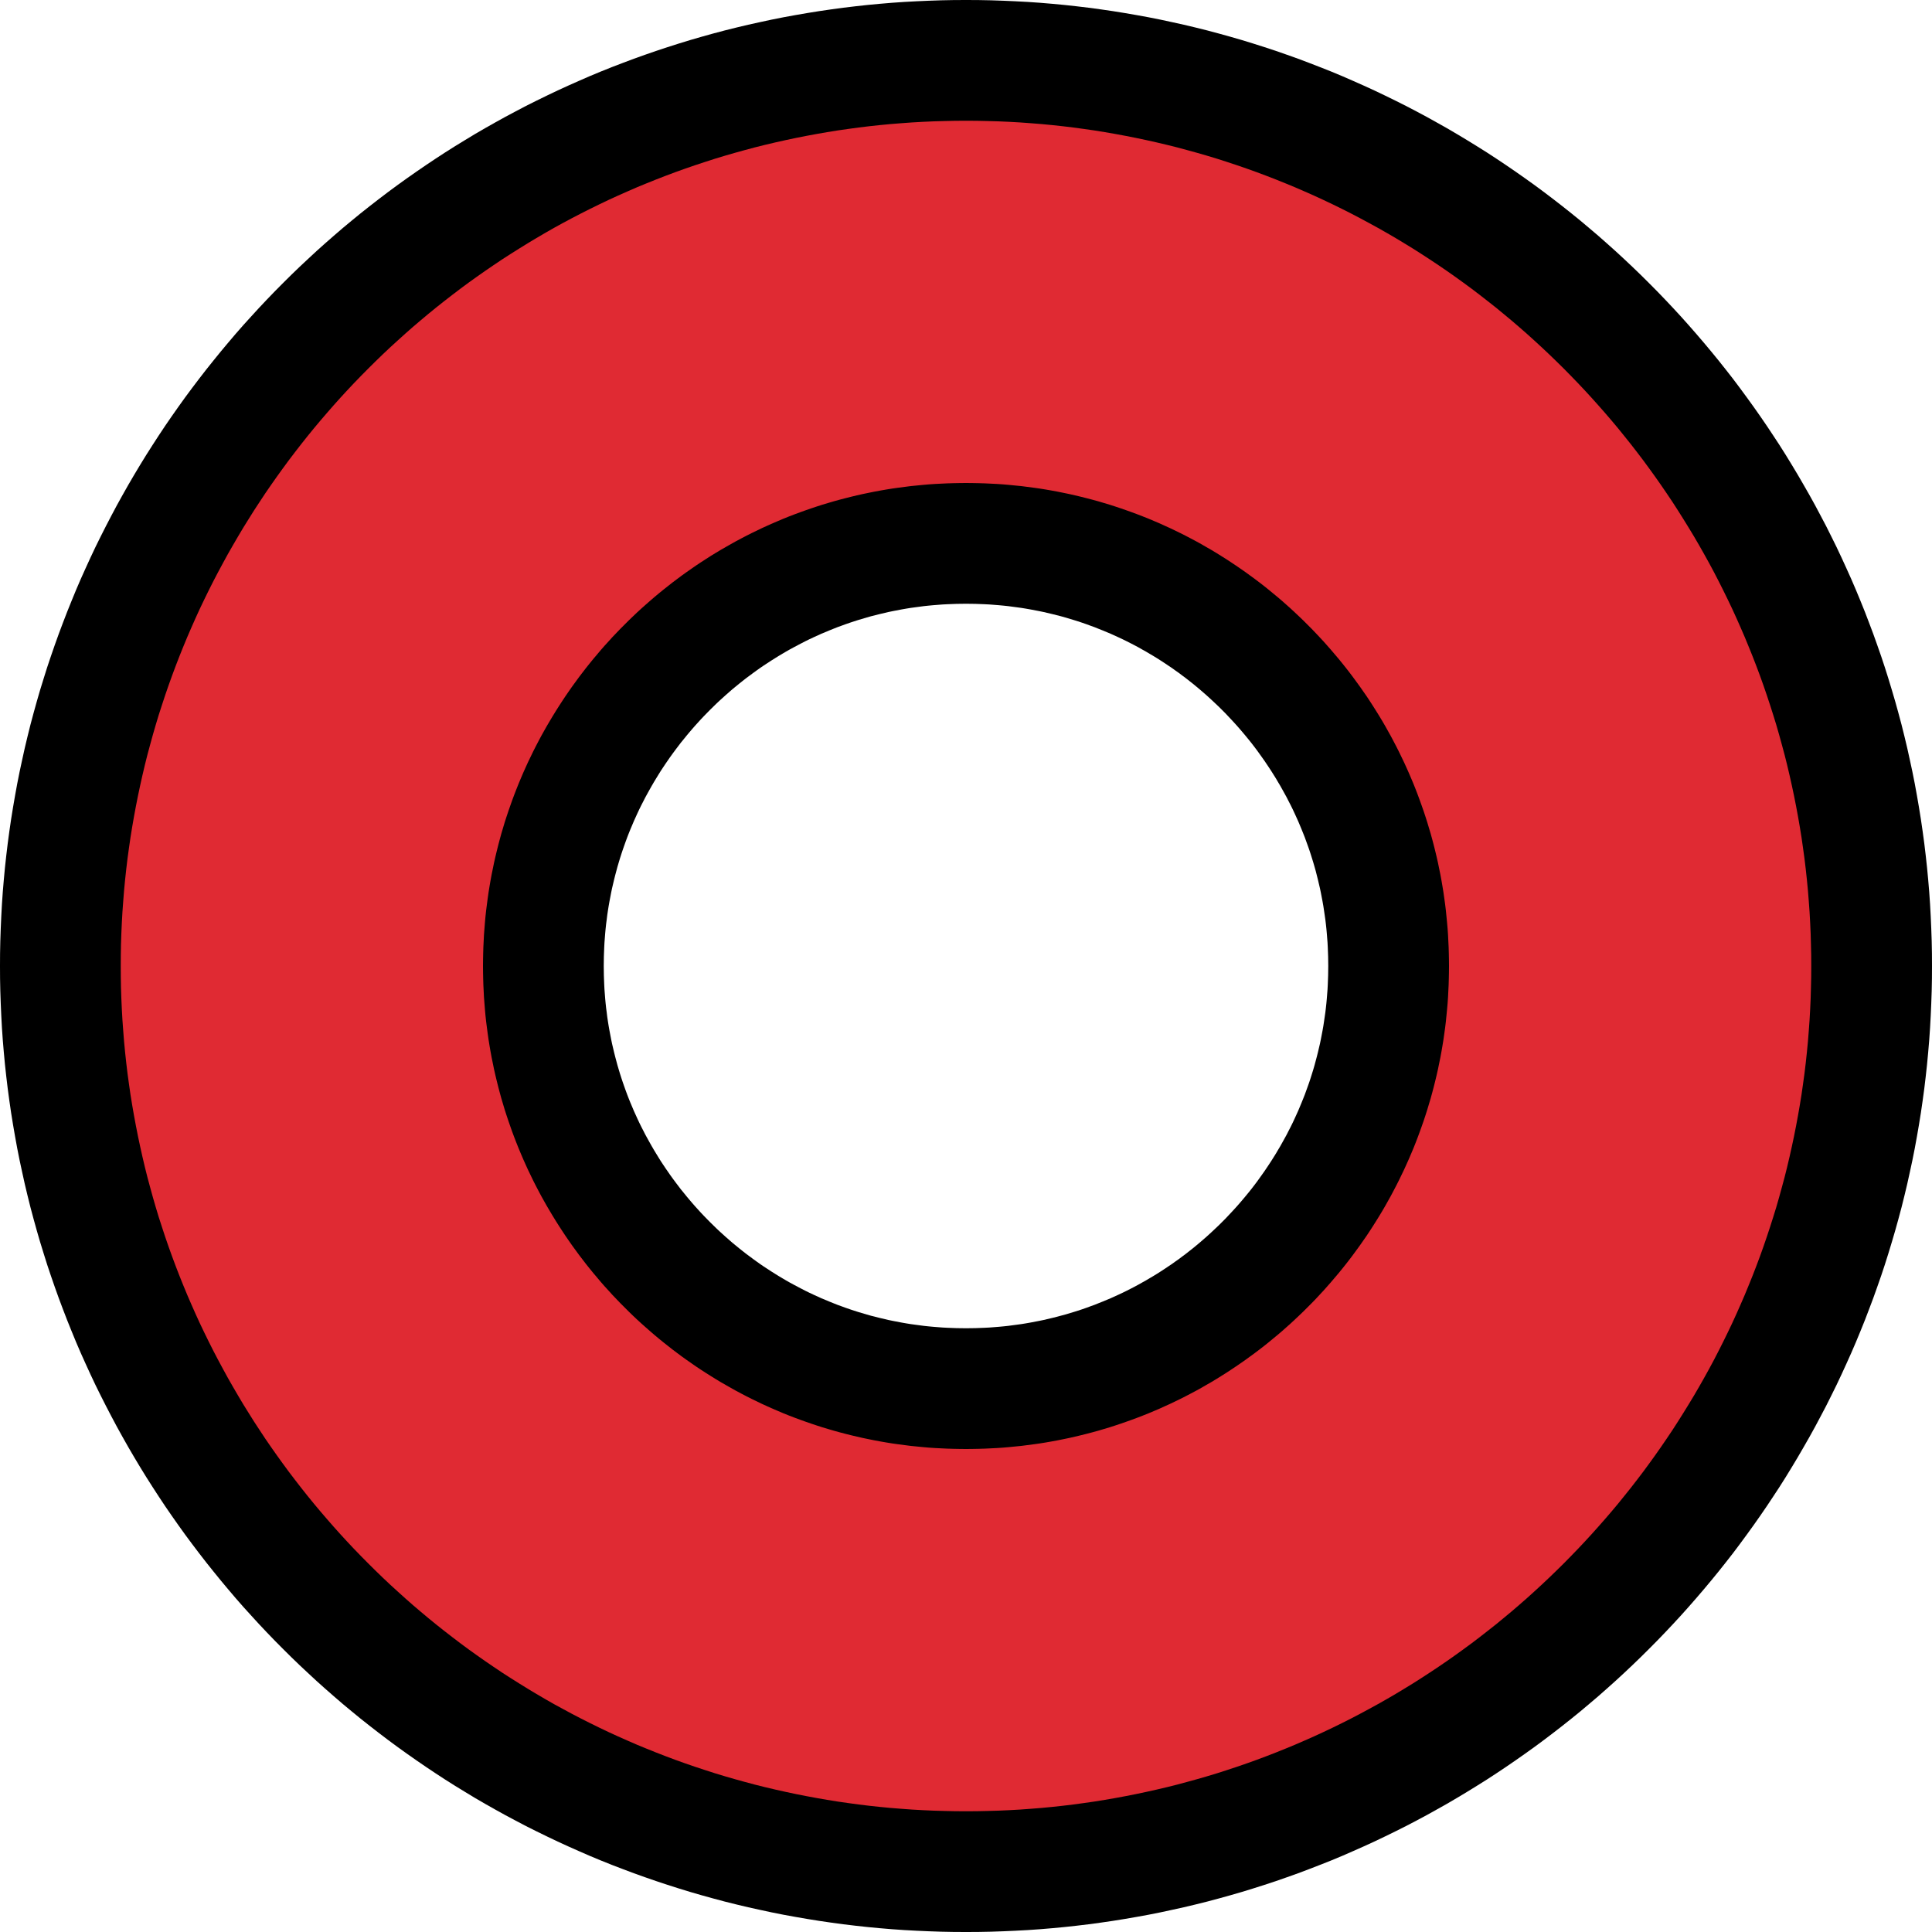 <?xml version="1.0" encoding="UTF-8" standalone="no"?>
<!DOCTYPE svg PUBLIC "-//W3C//DTD SVG 1.1//EN" "http://www.w3.org/Graphics/SVG/1.1/DTD/svg11.dtd">
<svg width="100%" height="100%" viewBox="0 0 32 32" version="1.1" xmlns="http://www.w3.org/2000/svg" xmlns:xlink="http://www.w3.org/1999/xlink" xml:space="preserve" xmlns:serif="http://www.serif.com/" style="fill-rule:evenodd;clip-rule:evenodd;stroke-linejoin:round;stroke-miterlimit:1.414;">
    <rect id="circle" x="0" y="0" width="32" height="32" style="fill:none;"/>
    <clipPath id="_clip1">
        <rect x="0" y="0" width="32" height="32"/>
    </clipPath>
    <g clip-path="url(#_clip1)">
        <g id="outline">
            <path d="M16.206,0.001l0.205,0.004l0.204,0.007l0.204,0.009l0.204,0.011l0.203,0.014l0.202,0.017l0.202,0.019l0.201,0.022l0.2,0.024l0.2,0.027l0.199,0.029l0.199,0.032l0.197,0.034l0.197,0.036l0.196,0.039l0.195,0.042l0.195,0.043l0.193,0.046l0.193,0.048l0.191,0.051l0.191,0.053l0.19,0.055l0.189,0.058l0.188,0.06l0.186,0.061l0.186,0.065l0.185,0.066l0.183,0.069l0.183,0.071l0.182,0.072l0.18,0.075l0.179,0.078l0.178,0.079l0.177,0.081l0.176,0.084l0.174,0.085l0.173,0.087l0.173,0.09l0.17,0.091l0.169,0.094l0.169,0.095l0.167,0.098l0.165,0.099l0.164,0.101l0.164,0.103l0.161,0.105l0.16,0.107l0.159,0.109l0.158,0.111l0.155,0.111l0.154,0.114l0.154,0.117l0.151,0.117l0.151,0.12l0.149,0.121l0.146,0.123l0.146,0.124l0.144,0.127l0.143,0.128l0.141,0.13l0.139,0.131l0.138,0.133l0.136,0.135l0.135,0.136l0.133,0.138l0.131,0.139l0.13,0.141l0.128,0.143l0.126,0.144l0.125,0.146l0.123,0.147l0.121,0.148l0.12,0.151l0.118,0.151l0.115,0.153l0.114,0.155l0.112,0.155l0.111,0.158l0.109,0.159l0.107,0.161l0.105,0.16l0.103,0.163l0.101,0.165l0.099,0.165l0.097,0.167l0.096,0.168l0.094,0.17l0.091,0.171l0.09,0.171l0.087,0.174l0.086,0.174l0.083,0.176l0.081,0.177l0.08,0.178l0.077,0.179l0.075,0.181l0.073,0.181l0.07,0.183l0.069,0.183l0.066,0.185l0.065,0.186l0.062,0.187l0.059,0.187l0.057,0.188l0.056,0.191l0.053,0.191l0.051,0.191l0.048,0.193l0.046,0.193l0.043,0.195l0.042,0.195l0.039,0.196l0.036,0.197l0.034,0.197l0.032,0.199l0.029,0.199l0.027,0.199l0.024,0.201l0.022,0.202l0.019,0.201l0.017,0.202l0.014,0.204l0.011,0.203l0.009,0.204l0.007,0.204l0.004,0.205l0.001,0.206l-0.001,0.206l-0.004,0.205l-0.007,0.204l-0.009,0.204l-0.011,0.203l-0.014,0.204l-0.017,0.202l-0.019,0.201l-0.022,0.202l-0.024,0.201l-0.027,0.199l-0.029,0.199l-0.032,0.199l-0.034,0.197l-0.036,0.197l-0.039,0.196l-0.042,0.195l-0.043,0.195l-0.046,0.193l-0.048,0.193l-0.051,0.191l-0.053,0.191l-0.056,0.191l-0.057,0.188l-0.059,0.187l-0.062,0.187l-0.065,0.186l-0.066,0.185l-0.069,0.183l-0.07,0.183l-0.073,0.181l-0.075,0.181l-0.077,0.179l-0.08,0.178l-0.081,0.177l-0.083,0.176l-0.086,0.174l-0.087,0.174l-0.09,0.171l-0.091,0.171l-0.094,0.17l-0.096,0.168l-0.097,0.167l-0.099,0.165l-0.101,0.165l-0.103,0.163l-0.105,0.16l-0.107,0.161l-0.109,0.159l-0.111,0.158l-0.112,0.155l-0.114,0.155l-0.115,0.153l-0.118,0.151l-0.12,0.151l-0.121,0.148l-0.123,0.147l-0.125,0.146l-0.126,0.144l-0.128,0.143l-0.13,0.141l-0.131,0.139l-0.133,0.138l-0.135,0.136l-0.136,0.135l-0.138,0.133l-0.139,0.131l-0.141,0.13l-0.143,0.128l-0.144,0.127l-0.146,0.124l-0.146,0.123l-0.149,0.121l-0.151,0.12l-0.151,0.117l-0.154,0.117l-0.154,0.114l-0.155,0.111l-0.158,0.111l-0.159,0.109l-0.16,0.107l-0.161,0.105l-0.164,0.103l-0.164,0.101l-0.165,0.099l-0.167,0.098l-0.169,0.095l-0.169,0.094l-0.17,0.091l-0.173,0.09l-0.173,0.087l-0.174,0.085l-0.176,0.084l-0.177,0.081l-0.178,0.079l-0.179,0.078l-0.18,0.075l-0.182,0.072l-0.183,0.071l-0.183,0.069l-0.185,0.066l-0.186,0.065l-0.186,0.061l-0.188,0.06l-0.189,0.058l-0.19,0.055l-0.191,0.053l-0.191,0.051l-0.193,0.048l-0.193,0.046l-0.195,0.043l-0.195,0.042l-0.196,0.039l-0.197,0.036l-0.197,0.034l-0.199,0.032l-0.199,0.029l-0.2,0.027l-0.2,0.024l-0.201,0.022l-0.202,0.019l-0.202,0.017l-0.203,0.014l-0.204,0.011l-0.204,0.009l-0.204,0.007l-0.206,0.004l-0.205,0.001l-0.205,-0.001l-0.206,-0.004l-0.204,-0.007l-0.204,-0.009l-0.204,-0.011l-0.203,-0.014l-0.202,-0.017l-0.202,-0.019l-0.201,-0.022l-0.2,-0.024l-0.2,-0.027l-0.199,-0.029l-0.199,-0.032l-0.197,-0.034l-0.197,-0.036l-0.196,-0.039l-0.195,-0.042l-0.195,-0.043l-0.193,-0.046l-0.193,-0.048l-0.191,-0.051l-0.191,-0.053l-0.19,-0.055l-0.189,-0.058l-0.188,-0.06l-0.187,-0.062l-0.185,-0.064l-0.185,-0.066l-0.183,-0.069l-0.183,-0.07l-0.182,-0.073l-0.18,-0.075l-0.179,-0.078l-0.178,-0.079l-0.177,-0.081l-0.176,-0.084l-0.174,-0.085l-0.174,-0.087l-0.171,-0.09l-0.171,-0.091l-0.17,-0.094l-0.168,-0.095l-0.167,-0.097l-0.165,-0.1l-0.165,-0.101l-0.163,-0.103l-0.161,-0.105l-0.16,-0.107l-0.159,-0.109l-0.157,-0.11l-0.157,-0.113l-0.153,-0.113l-0.154,-0.117l-0.152,-0.118l-0.149,-0.118l-0.149,-0.122l-0.148,-0.123l-0.145,-0.125l-0.144,-0.126l-0.143,-0.128l-0.14,-0.13l-0.14,-0.131l-0.138,-0.133l-0.136,-0.135l-0.135,-0.136l-0.133,-0.138l-0.132,-0.14l-0.128,-0.14l-0.129,-0.142l-0.127,-0.145l-0.124,-0.146l-0.123,-0.147l-0.121,-0.149l-0.12,-0.15l-0.117,-0.151l-0.116,-0.153l-0.115,-0.155l-0.112,-0.156l-0.111,-0.158l-0.108,-0.157l-0.107,-0.161l-0.105,-0.162l-0.103,-0.162l-0.101,-0.164l-0.1,-0.167l-0.097,-0.166l-0.095,-0.168l-0.094,-0.17l-0.091,-0.171l-0.089,-0.171l-0.088,-0.174l-0.086,-0.174l-0.083,-0.176l-0.081,-0.177l-0.08,-0.178l-0.077,-0.179l-0.074,-0.18l-0.073,-0.181l-0.071,-0.184l-0.069,-0.184l-0.066,-0.184l-0.064,-0.185l-0.063,-0.188l-0.059,-0.188l-0.058,-0.188l-0.055,-0.19l-0.053,-0.191l-0.051,-0.191l-0.048,-0.193l-0.046,-0.193l-0.043,-0.195l-0.042,-0.195l-0.039,-0.196l-0.036,-0.197l-0.034,-0.197l-0.032,-0.198l-0.029,-0.199l-0.027,-0.201l-0.024,-0.2l-0.022,-0.201l-0.019,-0.203l-0.017,-0.202l-0.014,-0.202l-0.011,-0.203l-0.009,-0.205l-0.007,-0.205l-0.004,-0.205l-0.001,-0.205l0.001,-0.205l0.004,-0.205l0.007,-0.205l0.009,-0.205l0.011,-0.203l0.014,-0.202l0.017,-0.202l0.019,-0.203l0.022,-0.201l0.024,-0.2l0.027,-0.201l0.029,-0.199l0.032,-0.198l0.034,-0.197l0.036,-0.197l0.039,-0.196l0.042,-0.195l0.043,-0.195l0.046,-0.193l0.048,-0.193l0.051,-0.191l0.053,-0.191l0.055,-0.19l0.058,-0.188l0.059,-0.188l0.063,-0.188l0.064,-0.185l0.066,-0.184l0.069,-0.184l0.071,-0.184l0.073,-0.181l0.074,-0.18l0.077,-0.179l0.08,-0.178l0.081,-0.177l0.083,-0.176l0.086,-0.174l0.088,-0.174l0.089,-0.171l0.091,-0.171l0.094,-0.17l0.095,-0.168l0.097,-0.166l0.1,-0.167l0.101,-0.164l0.103,-0.162l0.105,-0.162l0.107,-0.161l0.108,-0.157l0.111,-0.158l0.112,-0.156l0.115,-0.155l0.116,-0.153l0.117,-0.151l0.12,-0.15l0.121,-0.149l0.123,-0.147l0.124,-0.146l0.127,-0.145l0.129,-0.142l0.128,-0.14l0.132,-0.14l0.133,-0.138l0.135,-0.136l0.136,-0.135l0.138,-0.133l0.14,-0.131l0.14,-0.13l0.143,-0.128l0.144,-0.126l0.145,-0.125l0.148,-0.123l0.149,-0.122l0.149,-0.118l0.152,-0.118l0.154,-0.117l0.153,-0.113l0.157,-0.113l0.157,-0.11l0.159,-0.109l0.16,-0.107l0.161,-0.105l0.163,-0.103l0.165,-0.101l0.165,-0.1l0.167,-0.097l0.168,-0.095l0.17,-0.094l0.171,-0.091l0.171,-0.09l0.174,-0.087l0.174,-0.085l0.176,-0.084l0.177,-0.081l0.178,-0.079l0.179,-0.078l0.18,-0.075l0.182,-0.073l0.183,-0.07l0.183,-0.069l0.185,-0.066l0.185,-0.064l0.187,-0.062l0.188,-0.06l0.189,-0.058l0.19,-0.055l0.19,-0.053l0.192,-0.051l0.193,-0.048l0.193,-0.046l0.195,-0.043l0.195,-0.042l0.196,-0.039l0.197,-0.036l0.197,-0.034l0.199,-0.032l0.199,-0.029l0.2,-0.027l0.2,-0.024l0.201,-0.022l0.202,-0.019l0.202,-0.017l0.203,-0.014l0.204,-0.011l0.204,-0.009l0.204,-0.007l0.205,-0.004l0.206,-0.001l0.206,0.001Zm-0.285,10l-0.078,0.001l-0.078,0.003l-0.077,0.003l-0.077,0.004l-0.077,0.006l-0.076,0.006l-0.076,0.007l-0.076,0.008l-0.075,0.01l-0.075,0.01l-0.074,0.01l-0.074,0.012l-0.074,0.013l-0.073,0.014l-0.073,0.014l-0.073,0.015l-0.072,0.017l-0.072,0.017l-0.072,0.018l-0.071,0.018l-0.07,0.02l-0.071,0.021l-0.071,0.021l-0.069,0.022l-0.069,0.023l-0.07,0.024l-0.068,0.025l-0.069,0.025l-0.068,0.027l-0.067,0.027l-0.067,0.028l-0.067,0.028l-0.066,0.03l-0.066,0.03l-0.066,0.031l-0.065,0.032l-0.064,0.033l-0.065,0.034l-0.064,0.034l-0.063,0.034l-0.063,0.036l-0.063,0.037l-0.062,0.037l-0.061,0.038l-0.062,0.039l-0.061,0.04l-0.06,0.039l-0.06,0.041l-0.059,0.042l-0.058,0.042l-0.059,0.044l-0.058,0.043l-0.056,0.044l-0.058,0.046l-0.056,0.046l-0.055,0.045l-0.055,0.048l-0.055,0.048l-0.053,0.048l-0.054,0.049l-0.053,0.05l-0.051,0.05l-0.052,0.051l-0.051,0.052l-0.05,0.051l-0.05,0.053l-0.049,0.054l-0.049,0.054l-0.047,0.054l-0.047,0.055l-0.046,0.055l-0.046,0.057l-0.046,0.056l-0.044,0.058l-0.044,0.058l-0.043,0.058l-0.042,0.058l-0.041,0.059l-0.042,0.061l-0.04,0.06l-0.039,0.059l-0.039,0.063l-0.038,0.062l-0.037,0.061l-0.036,0.062l-0.036,0.064l-0.035,0.063l-0.035,0.064l-0.033,0.065l-0.033,0.064l-0.032,0.065l-0.031,0.066l-0.03,0.066l-0.03,0.066l-0.028,0.067l-0.029,0.068l-0.027,0.067l-0.026,0.067l-0.025,0.068l-0.025,0.07l-0.024,0.069l-0.023,0.069l-0.022,0.069l-0.021,0.07l-0.021,0.071l-0.019,0.071l-0.019,0.071l-0.018,0.072l-0.017,0.072l-0.017,0.072l-0.015,0.073l-0.014,0.073l-0.014,0.073l-0.013,0.074l-0.012,0.075l-0.011,0.074l-0.009,0.074l-0.01,0.076l-0.008,0.075l-0.007,0.075l-0.006,0.077l-0.006,0.077l-0.004,0.077l-0.003,0.077l-0.003,0.078l-0.001,0.078l-0.001,0.079l0.001,0.079l0.001,0.078l0.003,0.078l0.003,0.077l0.004,0.077l0.006,0.077l0.006,0.077l0.007,0.075l0.008,0.075l0.01,0.076l0.009,0.074l0.011,0.074l0.012,0.075l0.013,0.074l0.014,0.073l0.014,0.073l0.015,0.073l0.017,0.072l0.017,0.072l0.018,0.072l0.019,0.071l0.019,0.071l0.021,0.071l0.021,0.07l0.022,0.069l0.023,0.069l0.024,0.069l0.025,0.07l0.025,0.068l0.026,0.067l0.027,0.067l0.029,0.068l0.028,0.067l0.03,0.066l0.03,0.066l0.031,0.066l0.032,0.065l0.033,0.064l0.033,0.065l0.035,0.064l0.035,0.063l0.036,0.064l0.036,0.062l0.037,0.061l0.038,0.062l0.039,0.063l0.039,0.059l0.04,0.06l0.042,0.061l0.041,0.059l0.042,0.058l0.043,0.058l0.044,0.058l0.044,0.058l0.046,0.056l0.046,0.057l0.046,0.055l0.047,0.055l0.047,0.054l0.049,0.054l0.049,0.054l0.05,0.053l0.05,0.051l0.051,0.052l0.052,0.051l0.051,0.05l0.053,0.05l0.054,0.049l0.053,0.048l0.055,0.048l0.055,0.048l0.055,0.045l0.056,0.046l0.058,0.046l0.056,0.044l0.058,0.043l0.059,0.044l0.058,0.042l0.059,0.042l0.06,0.041l0.06,0.039l0.061,0.04l0.062,0.039l0.061,0.038l0.062,0.037l0.063,0.037l0.063,0.036l0.063,0.034l0.064,0.034l0.065,0.034l0.064,0.033l0.065,0.032l0.066,0.031l0.066,0.03l0.066,0.03l0.067,0.028l0.067,0.028l0.067,0.027l0.068,0.027l0.069,0.025l0.068,0.025l0.07,0.024l0.069,0.023l0.069,0.022l0.071,0.021l0.071,0.021l0.07,0.02l0.071,0.018l0.072,0.018l0.072,0.017l0.072,0.017l0.073,0.015l0.073,0.014l0.073,0.014l0.074,0.013l0.074,0.012l0.074,0.01l0.075,0.01l0.075,0.01l0.076,0.008l0.076,0.007l0.076,0.006l0.077,0.006l0.077,0.004l0.077,0.003l0.078,0.003l0.078,0.001l0.079,0.001l0.079,-0.001l0.078,-0.001l0.078,-0.003l0.077,-0.003l0.077,-0.004l0.077,-0.006l0.076,-0.006l0.076,-0.007l0.076,-0.008l0.075,-0.01l0.075,-0.01l0.074,-0.01l0.074,-0.012l0.074,-0.013l0.073,-0.014l0.073,-0.014l0.073,-0.015l0.072,-0.017l0.072,-0.017l0.072,-0.018l0.071,-0.019l0.071,-0.019l0.07,-0.021l0.07,-0.021l0.07,-0.022l0.07,-0.023l0.069,-0.024l0.068,-0.025l0.069,-0.025l0.067,-0.027l0.068,-0.027l0.067,-0.028l0.067,-0.028l0.066,-0.03l0.066,-0.03l0.066,-0.031l0.065,-0.032l0.065,-0.033l0.064,-0.033l0.063,-0.034l0.064,-0.036l0.063,-0.035l0.062,-0.037l0.063,-0.037l0.062,-0.038l0.061,-0.039l0.06,-0.039l0.061,-0.041l0.06,-0.04l0.058,-0.042l0.06,-0.042l0.058,-0.044l0.058,-0.043l0.057,-0.045l0.056,-0.044l0.056,-0.046l0.056,-0.047l0.055,-0.047l0.055,-0.048l0.053,-0.048l0.053,-0.049l0.053,-0.05l0.053,-0.05l0.051,-0.051l0.051,-0.051l0.05,-0.053l0.05,-0.053l0.049,-0.053l0.048,-0.053l0.048,-0.055l0.047,-0.055l0.046,-0.055l0.047,-0.057l0.045,-0.056l0.044,-0.057l0.044,-0.058l0.043,-0.059l0.042,-0.059l0.042,-0.059l0.04,-0.059l0.04,-0.06l0.04,-0.061l0.039,-0.062l0.038,-0.061l0.037,-0.063l0.037,-0.062l0.035,-0.063l0.035,-0.063l0.035,-0.064l0.033,-0.065l0.033,-0.064l0.032,-0.065l0.031,-0.066l0.03,-0.066l0.03,-0.066l0.028,-0.067l0.028,-0.067l0.027,-0.067l0.027,-0.068l0.025,-0.069l0.025,-0.069l0.024,-0.068l0.023,-0.07l0.022,-0.07l0.022,-0.071l0.02,-0.069l0.019,-0.071l0.019,-0.071l0.018,-0.072l0.017,-0.072l0.017,-0.072l0.015,-0.073l0.014,-0.073l0.014,-0.073l0.013,-0.074l0.011,-0.073l0.011,-0.075l0.011,-0.076l0.009,-0.075l0.008,-0.074l0.007,-0.077l0.006,-0.077l0.006,-0.075l0.004,-0.077l0.003,-0.078l0.003,-0.079l0.001,-0.078l0.001,-0.078l-0.001,-0.078l-0.001,-0.078l-0.003,-0.079l-0.003,-0.078l-0.004,-0.077l-0.006,-0.075l-0.006,-0.077l-0.007,-0.077l-0.008,-0.074l-0.009,-0.075l-0.011,-0.076l-0.011,-0.075l-0.011,-0.073l-0.013,-0.074l-0.014,-0.073l-0.014,-0.073l-0.015,-0.073l-0.017,-0.072l-0.017,-0.072l-0.018,-0.072l-0.018,-0.071l-0.02,-0.071l-0.02,-0.069l-0.022,-0.071l-0.022,-0.07l-0.023,-0.07l-0.024,-0.068l-0.025,-0.069l-0.025,-0.069l-0.027,-0.068l-0.027,-0.067l-0.028,-0.067l-0.028,-0.067l-0.03,-0.066l-0.03,-0.066l-0.031,-0.066l-0.032,-0.065l-0.033,-0.064l-0.033,-0.065l-0.035,-0.064l-0.035,-0.063l-0.035,-0.063l-0.037,-0.062l-0.037,-0.063l-0.038,-0.061l-0.039,-0.062l-0.04,-0.061l-0.04,-0.06l-0.04,-0.059l-0.042,-0.059l-0.042,-0.059l-0.043,-0.059l-0.044,-0.058l-0.044,-0.057l-0.045,-0.056l-0.047,-0.057l-0.046,-0.055l-0.047,-0.055l-0.048,-0.055l-0.048,-0.053l-0.049,-0.053l-0.05,-0.053l-0.05,-0.053l-0.051,-0.051l-0.051,-0.051l-0.053,-0.05l-0.053,-0.05l-0.053,-0.049l-0.053,-0.048l-0.055,-0.048l-0.055,-0.047l-0.056,-0.047l-0.056,-0.046l-0.056,-0.044l-0.057,-0.045l-0.058,-0.043l-0.058,-0.044l-0.06,-0.042l-0.058,-0.042l-0.06,-0.04l-0.061,-0.041l-0.06,-0.039l-0.061,-0.039l-0.062,-0.038l-0.063,-0.037l-0.062,-0.037l-0.063,-0.035l-0.063,-0.036l-0.064,-0.034l-0.064,-0.033l-0.065,-0.033l-0.065,-0.032l-0.066,-0.031l-0.066,-0.03l-0.066,-0.03l-0.067,-0.028l-0.067,-0.028l-0.068,-0.027l-0.067,-0.027l-0.069,-0.025l-0.068,-0.025l-0.069,-0.024l-0.07,-0.023l-0.07,-0.022l-0.07,-0.021l-0.07,-0.021l-0.071,-0.02l-0.071,-0.018l-0.072,-0.018l-0.072,-0.017l-0.072,-0.017l-0.073,-0.015l-0.073,-0.014l-0.073,-0.014l-0.074,-0.013l-0.074,-0.012l-0.074,-0.01l-0.075,-0.01l-0.075,-0.01l-0.076,-0.008l-0.076,-0.007l-0.076,-0.006l-0.077,-0.006l-0.077,-0.004l-0.077,-0.003l-0.078,-0.003l-0.078,-0.001l-0.079,-0.001l-0.079,0.001Z"/>
        </g>
        <g id="emoji">
            <path d="M16.18,2.001l0.18,0.004l0.179,0.005l0.179,0.008l0.178,0.01l0.178,0.013l0.177,0.014l0.177,0.017l0.175,0.019l0.176,0.021l0.175,0.024l0.174,0.025l0.173,0.028l0.173,0.03l0.172,0.032l0.172,0.034l0.17,0.036l0.17,0.038l0.169,0.04l0.169,0.042l0.167,0.045l0.167,0.046l0.166,0.048l0.165,0.05l0.165,0.053l0.163,0.054l0.162,0.056l0.162,0.058l0.16,0.06l0.16,0.062l0.159,0.064l0.157,0.065l0.157,0.068l0.156,0.069l0.154,0.071l0.154,0.073l0.153,0.075l0.151,0.076l0.151,0.079l0.149,0.08l0.148,0.081l0.148,0.084l0.146,0.085l0.144,0.087l0.144,0.088l0.143,0.091l0.141,0.092l0.14,0.093l0.139,0.095l0.138,0.097l0.136,0.098l0.136,0.1l0.134,0.102l0.132,0.103l0.132,0.104l0.13,0.107l0.129,0.107l0.127,0.109l0.127,0.111l0.124,0.112l0.124,0.114l0.122,0.115l0.12,0.116l0.12,0.118l0.118,0.12l0.116,0.12l0.115,0.122l0.114,0.124l0.112,0.125l0.11,0.125l0.11,0.128l0.108,0.129l0.105,0.13l0.105,0.131l0.103,0.133l0.102,0.134l0.1,0.136l0.098,0.136l0.097,0.138l0.095,0.139l0.094,0.14l0.091,0.141l0.09,0.143l0.089,0.144l0.087,0.144l0.085,0.146l0.084,0.148l0.082,0.148l0.08,0.149l0.078,0.151l0.076,0.151l0.075,0.153l0.073,0.153l0.071,0.155l0.069,0.156l0.068,0.157l0.065,0.158l0.064,0.158l0.062,0.16l0.06,0.16l0.058,0.162l0.056,0.163l0.054,0.163l0.052,0.163l0.051,0.165l0.048,0.167l0.046,0.167l0.045,0.167l0.042,0.168l0.04,0.17l0.038,0.17l0.036,0.17l0.034,0.172l0.032,0.172l0.03,0.173l0.028,0.173l0.025,0.175l0.024,0.174l0.021,0.175l0.019,0.177l0.017,0.176l0.014,0.177l0.013,0.178l0.01,0.179l0.008,0.178l0.005,0.179l0.004,0.179l0.001,0.181l-0.001,0.181l-0.004,0.179l-0.005,0.179l-0.008,0.178l-0.01,0.179l-0.013,0.178l-0.014,0.177l-0.017,0.176l-0.019,0.177l-0.021,0.175l-0.024,0.174l-0.025,0.175l-0.028,0.173l-0.03,0.173l-0.032,0.172l-0.034,0.172l-0.036,0.17l-0.038,0.17l-0.04,0.17l-0.042,0.168l-0.045,0.167l-0.046,0.167l-0.048,0.167l-0.051,0.165l-0.052,0.163l-0.054,0.163l-0.056,0.163l-0.058,0.162l-0.06,0.16l-0.062,0.16l-0.064,0.158l-0.065,0.158l-0.068,0.157l-0.069,0.156l-0.071,0.155l-0.073,0.153l-0.075,0.153l-0.076,0.151l-0.078,0.151l-0.08,0.149l-0.082,0.148l-0.084,0.148l-0.085,0.146l-0.087,0.144l-0.089,0.144l-0.09,0.143l-0.091,0.141l-0.094,0.14l-0.095,0.139l-0.097,0.138l-0.098,0.136l-0.1,0.136l-0.102,0.134l-0.103,0.133l-0.105,0.131l-0.105,0.13l-0.108,0.129l-0.11,0.128l-0.11,0.125l-0.112,0.125l-0.114,0.124l-0.115,0.122l-0.116,0.12l-0.118,0.12l-0.12,0.118l-0.12,0.116l-0.122,0.115l-0.124,0.114l-0.124,0.112l-0.127,0.111l-0.127,0.109l-0.129,0.107l-0.13,0.107l-0.132,0.104l-0.132,0.103l-0.134,0.102l-0.136,0.1l-0.136,0.098l-0.138,0.097l-0.139,0.095l-0.14,0.093l-0.141,0.092l-0.143,0.091l-0.144,0.088l-0.144,0.087l-0.146,0.085l-0.148,0.084l-0.148,0.081l-0.149,0.08l-0.151,0.079l-0.151,0.076l-0.153,0.075l-0.154,0.073l-0.154,0.071l-0.156,0.069l-0.157,0.068l-0.157,0.065l-0.159,0.064l-0.16,0.062l-0.16,0.06l-0.162,0.058l-0.162,0.056l-0.163,0.054l-0.165,0.053l-0.165,0.05l-0.166,0.048l-0.167,0.046l-0.167,0.045l-0.168,0.042l-0.17,0.04l-0.17,0.038l-0.17,0.036l-0.172,0.034l-0.172,0.032l-0.173,0.03l-0.173,0.028l-0.174,0.025l-0.175,0.024l-0.176,0.021l-0.175,0.019l-0.177,0.017l-0.177,0.014l-0.178,0.013l-0.178,0.01l-0.179,0.008l-0.179,0.005l-0.18,0.004l-0.18,0.001l-0.18,-0.001l-0.18,-0.004l-0.179,-0.005l-0.179,-0.008l-0.178,-0.01l-0.178,-0.013l-0.177,-0.014l-0.177,-0.017l-0.176,-0.019l-0.175,-0.021l-0.175,-0.024l-0.174,-0.025l-0.173,-0.028l-0.173,-0.03l-0.172,-0.032l-0.172,-0.034l-0.17,-0.036l-0.17,-0.038l-0.17,-0.04l-0.168,-0.042l-0.168,-0.045l-0.166,-0.046l-0.166,-0.048l-0.165,-0.05l-0.164,-0.053l-0.164,-0.054l-0.162,-0.056l-0.162,-0.058l-0.16,-0.06l-0.16,-0.062l-0.159,-0.064l-0.158,-0.065l-0.156,-0.068l-0.156,-0.069l-0.155,-0.071l-0.153,-0.073l-0.153,-0.075l-0.151,-0.076l-0.15,-0.078l-0.15,-0.081l-0.149,-0.081l-0.147,-0.084l-0.145,-0.085l-0.145,-0.087l-0.144,-0.089l-0.143,-0.09l-0.141,-0.091l-0.14,-0.094l-0.139,-0.095l-0.138,-0.097l-0.137,-0.098l-0.135,-0.1l-0.134,-0.102l-0.133,-0.103l-0.131,-0.104l-0.13,-0.106l-0.129,-0.108l-0.128,-0.109l-0.126,-0.111l-0.124,-0.112l-0.124,-0.113l-0.122,-0.115l-0.121,-0.117l-0.119,-0.118l-0.118,-0.119l-0.117,-0.121l-0.115,-0.122l-0.113,-0.123l-0.112,-0.125l-0.111,-0.127l-0.109,-0.127l-0.108,-0.129l-0.106,-0.13l-0.104,-0.131l-0.103,-0.133l-0.102,-0.134l-0.1,-0.136l-0.098,-0.136l-0.097,-0.138l-0.095,-0.138l-0.093,-0.141l-0.093,-0.142l-0.089,-0.142l-0.089,-0.143l-0.087,-0.146l-0.085,-0.146l-0.084,-0.147l-0.081,-0.148l-0.08,-0.149l-0.079,-0.151l-0.076,-0.151l-0.075,-0.153l-0.073,-0.153l-0.071,-0.155l-0.069,-0.156l-0.068,-0.157l-0.065,-0.157l-0.064,-0.159l-0.062,-0.16l-0.06,-0.161l-0.058,-0.161l-0.056,-0.162l-0.054,-0.164l-0.053,-0.164l-0.05,-0.165l-0.048,-0.166l-0.046,-0.167l-0.045,-0.167l-0.042,-0.168l-0.04,-0.17l-0.038,-0.17l-0.036,-0.17l-0.034,-0.172l-0.032,-0.172l-0.03,-0.173l-0.028,-0.173l-0.025,-0.174l-0.024,-0.175l-0.021,-0.175l-0.019,-0.176l-0.017,-0.178l-0.014,-0.177l-0.013,-0.177l-0.01,-0.178l-0.008,-0.179l-0.006,-0.179l-0.003,-0.18l-0.001,-0.18l0.001,-0.18l0.003,-0.18l0.006,-0.179l0.008,-0.179l0.01,-0.178l0.013,-0.177l0.014,-0.177l0.017,-0.178l0.019,-0.176l0.021,-0.175l0.024,-0.175l0.025,-0.174l0.028,-0.173l0.03,-0.173l0.032,-0.172l0.034,-0.172l0.036,-0.17l0.038,-0.17l0.04,-0.17l0.042,-0.168l0.045,-0.167l0.046,-0.167l0.048,-0.166l0.05,-0.165l0.053,-0.164l0.054,-0.164l0.056,-0.162l0.058,-0.161l0.06,-0.161l0.062,-0.16l0.064,-0.159l0.065,-0.157l0.068,-0.157l0.069,-0.156l0.071,-0.155l0.073,-0.153l0.075,-0.153l0.076,-0.151l0.079,-0.151l0.08,-0.149l0.081,-0.148l0.084,-0.147l0.085,-0.146l0.087,-0.146l0.089,-0.143l0.089,-0.142l0.093,-0.142l0.093,-0.141l0.095,-0.138l0.097,-0.138l0.098,-0.136l0.1,-0.136l0.102,-0.134l0.103,-0.133l0.104,-0.131l0.106,-0.13l0.108,-0.129l0.109,-0.127l0.111,-0.127l0.112,-0.125l0.113,-0.123l0.115,-0.122l0.117,-0.121l0.118,-0.119l0.119,-0.118l0.121,-0.117l0.122,-0.115l0.124,-0.113l0.124,-0.112l0.126,-0.111l0.128,-0.109l0.129,-0.108l0.13,-0.106l0.131,-0.104l0.133,-0.103l0.134,-0.102l0.135,-0.1l0.137,-0.098l0.138,-0.097l0.139,-0.095l0.14,-0.094l0.141,-0.091l0.143,-0.09l0.144,-0.089l0.145,-0.087l0.145,-0.085l0.147,-0.084l0.149,-0.082l0.15,-0.08l0.15,-0.078l0.151,-0.076l0.153,-0.075l0.153,-0.073l0.155,-0.071l0.156,-0.069l0.156,-0.068l0.158,-0.065l0.159,-0.064l0.16,-0.062l0.16,-0.06l0.162,-0.058l0.162,-0.056l0.164,-0.054l0.164,-0.053l0.165,-0.05l0.166,-0.048l0.166,-0.046l0.168,-0.045l0.168,-0.042l0.17,-0.04l0.17,-0.038l0.17,-0.036l0.172,-0.034l0.172,-0.032l0.173,-0.03l0.173,-0.028l0.174,-0.025l0.175,-0.024l0.175,-0.021l0.176,-0.019l0.177,-0.017l0.177,-0.014l0.178,-0.013l0.178,-0.01l0.179,-0.008l0.179,-0.005l0.18,-0.004l0.18,-0.001l0.18,0.001Zm-0.284,6l-0.104,0.002l-0.103,0.003l-0.103,0.005l-0.102,0.005l-0.102,0.007l-0.102,0.009l-0.101,0.01l-0.1,0.01l-0.1,0.013l-0.1,0.013l-0.1,0.014l-0.099,0.016l-0.098,0.017l-0.098,0.018l-0.098,0.02l-0.097,0.02l-0.097,0.022l-0.096,0.023l-0.095,0.024l-0.096,0.025l-0.094,0.026l-0.095,0.028l-0.094,0.028l-0.093,0.03l-0.093,0.031l-0.092,0.032l-0.092,0.033l-0.092,0.034l-0.091,0.035l-0.09,0.036l-0.089,0.038l-0.09,0.038l-0.089,0.04l-0.088,0.04l-0.087,0.042l-0.087,0.042l-0.087,0.044l-0.086,0.045l-0.085,0.045l-0.084,0.047l-0.084,0.048l-0.084,0.048l-0.083,0.05l-0.082,0.05l-0.081,0.052l-0.082,0.053l-0.08,0.053l-0.079,0.055l-0.079,0.055l-0.078,0.056l-0.078,0.058l-0.077,0.058l-0.075,0.059l-0.076,0.06l-0.075,0.061l-0.073,0.061l-0.073,0.063l-0.073,0.064l-0.072,0.064l-0.071,0.065l-0.07,0.067l-0.069,0.066l-0.068,0.068l-0.068,0.068l-0.066,0.069l-0.067,0.07l-0.065,0.072l-0.065,0.071l-0.063,0.072l-0.062,0.074l-0.062,0.073l-0.061,0.075l-0.06,0.075l-0.059,0.077l-0.059,0.077l-0.056,0.077l-0.057,0.078l-0.055,0.079l-0.055,0.08l-0.053,0.08l-0.052,0.08l-0.052,0.082l-0.051,0.083l-0.049,0.082l-0.049,0.083l-0.048,0.085l-0.047,0.084l-0.045,0.085l-0.045,0.086l-0.044,0.087l-0.042,0.087l-0.042,0.087l-0.04,0.088l-0.04,0.089l-0.038,0.089l-0.038,0.091l-0.036,0.09l-0.035,0.09l-0.034,0.091l-0.033,0.093l-0.032,0.092l-0.031,0.093l-0.03,0.093l-0.028,0.094l-0.028,0.094l-0.026,0.095l-0.025,0.095l-0.024,0.096l-0.023,0.096l-0.022,0.097l-0.02,0.098l-0.02,0.097l-0.018,0.098l-0.017,0.099l-0.016,0.099l-0.014,0.099l-0.013,0.099l-0.013,0.101l-0.011,0.101l-0.009,0.1l-0.008,0.102l-0.008,0.102l-0.005,0.103l-0.005,0.102l-0.003,0.103l-0.002,0.104l-0.001,0.104l0.001,0.104l0.002,0.104l0.003,0.103l0.005,0.102l0.005,0.103l0.008,0.102l0.008,0.102l0.009,0.1l0.011,0.101l0.013,0.101l0.013,0.099l0.014,0.099l0.016,0.099l0.017,0.099l0.018,0.098l0.02,0.097l0.02,0.098l0.022,0.097l0.023,0.096l0.024,0.096l0.025,0.095l0.026,0.095l0.028,0.094l0.028,0.094l0.03,0.093l0.031,0.093l0.032,0.092l0.033,0.093l0.034,0.091l0.035,0.09l0.036,0.09l0.038,0.091l0.038,0.089l0.04,0.089l0.04,0.088l0.042,0.087l0.042,0.087l0.044,0.087l0.045,0.086l0.045,0.085l0.047,0.084l0.048,0.085l0.049,0.083l0.049,0.082l0.051,0.083l0.052,0.082l0.052,0.08l0.053,0.08l0.055,0.08l0.055,0.079l0.057,0.078l0.056,0.077l0.059,0.077l0.059,0.077l0.06,0.075l0.061,0.075l0.062,0.073l0.062,0.074l0.063,0.072l0.065,0.071l0.065,0.072l0.067,0.07l0.066,0.069l0.068,0.068l0.068,0.068l0.069,0.067l0.07,0.066l0.071,0.065l0.072,0.064l0.073,0.064l0.073,0.063l0.073,0.061l0.075,0.061l0.076,0.06l0.075,0.059l0.077,0.058l0.078,0.058l0.078,0.056l0.079,0.055l0.079,0.055l0.08,0.053l0.082,0.053l0.081,0.051l0.082,0.051l0.083,0.05l0.084,0.048l0.084,0.048l0.084,0.047l0.085,0.045l0.086,0.045l0.087,0.044l0.087,0.042l0.087,0.042l0.088,0.04l0.089,0.04l0.09,0.038l0.089,0.038l0.09,0.036l0.091,0.035l0.092,0.034l0.092,0.033l0.092,0.032l0.093,0.031l0.093,0.03l0.094,0.028l0.095,0.028l0.094,0.026l0.095,0.025l0.096,0.024l0.097,0.023l0.096,0.022l0.097,0.02l0.098,0.02l0.098,0.018l0.098,0.017l0.099,0.016l0.1,0.014l0.1,0.013l0.1,0.013l0.1,0.01l0.101,0.01l0.102,0.009l0.102,0.007l0.102,0.005l0.103,0.005l0.103,0.003l0.104,0.002l0.104,0.001l0.104,-0.001l0.104,-0.002l0.103,-0.003l0.103,-0.005l0.102,-0.005l0.102,-0.007l0.101,-0.009l0.101,-0.01l0.101,-0.01l0.1,-0.013l0.1,-0.013l0.1,-0.014l0.099,-0.016l0.098,-0.017l0.098,-0.018l0.098,-0.02l0.097,-0.02l0.096,-0.022l0.097,-0.023l0.096,-0.024l0.095,-0.025l0.095,-0.026l0.094,-0.028l0.094,-0.028l0.093,-0.03l0.093,-0.031l0.092,-0.032l0.092,-0.033l0.092,-0.034l0.09,-0.035l0.091,-0.036l0.09,-0.038l0.089,-0.038l0.088,-0.04l0.089,-0.04l0.087,-0.042l0.087,-0.042l0.087,-0.044l0.086,-0.045l0.085,-0.045l0.085,-0.047l0.083,-0.048l0.084,-0.048l0.083,-0.05l0.082,-0.051l0.081,-0.051l0.081,-0.053l0.081,-0.054l0.079,-0.054l0.079,-0.055l0.078,-0.057l0.078,-0.057l0.077,-0.058l0.076,-0.059l0.075,-0.06l0.074,-0.061l0.075,-0.062l0.073,-0.062l0.072,-0.064l0.072,-0.064l0.07,-0.065l0.07,-0.066l0.07,-0.067l0.068,-0.068l0.068,-0.068l0.067,-0.069l0.066,-0.071l0.065,-0.07l0.064,-0.072l0.064,-0.073l0.062,-0.073l0.062,-0.073l0.061,-0.075l0.06,-0.075l0.059,-0.076l0.058,-0.077l0.057,-0.078l0.057,-0.078l0.055,-0.079l0.055,-0.079l0.053,-0.08l0.053,-0.082l0.051,-0.081l0.051,-0.082l0.05,-0.083l0.049,-0.084l0.047,-0.084l0.047,-0.084l0.045,-0.085l0.045,-0.086l0.044,-0.087l0.042,-0.087l0.042,-0.087l0.04,-0.088l0.04,-0.089l0.038,-0.089l0.038,-0.09l0.036,-0.09l0.035,-0.091l0.034,-0.092l0.033,-0.092l0.032,-0.091l0.031,-0.094l0.03,-0.094l0.028,-0.094l0.028,-0.093l0.026,-0.095l0.025,-0.095l0.024,-0.096l0.023,-0.096l0.022,-0.097l0.02,-0.098l0.02,-0.097l0.018,-0.098l0.017,-0.099l0.016,-0.098l0.014,-0.099l0.014,-0.101l0.012,-0.1l0.01,-0.1l0.01,-0.102l0.009,-0.102l0.007,-0.101l0.005,-0.102l0.005,-0.103l0.003,-0.104l0.002,-0.103l0.001,-0.104l-0.001,-0.104l-0.002,-0.103l-0.003,-0.104l-0.005,-0.103l-0.005,-0.102l-0.007,-0.101l-0.009,-0.102l-0.01,-0.102l-0.01,-0.1l-0.012,-0.1l-0.014,-0.101l-0.014,-0.099l-0.016,-0.098l-0.017,-0.099l-0.018,-0.098l-0.02,-0.097l-0.02,-0.098l-0.022,-0.097l-0.023,-0.096l-0.024,-0.096l-0.025,-0.095l-0.026,-0.095l-0.028,-0.093l-0.028,-0.094l-0.03,-0.094l-0.031,-0.094l-0.032,-0.091l-0.033,-0.092l-0.034,-0.092l-0.035,-0.091l-0.036,-0.09l-0.038,-0.09l-0.038,-0.089l-0.04,-0.089l-0.04,-0.088l-0.042,-0.087l-0.042,-0.087l-0.044,-0.087l-0.045,-0.086l-0.045,-0.085l-0.047,-0.084l-0.047,-0.084l-0.049,-0.084l-0.05,-0.083l-0.051,-0.082l-0.051,-0.081l-0.053,-0.082l-0.053,-0.08l-0.055,-0.079l-0.055,-0.079l-0.057,-0.078l-0.057,-0.078l-0.058,-0.077l-0.059,-0.076l-0.06,-0.075l-0.061,-0.075l-0.062,-0.073l-0.062,-0.073l-0.064,-0.073l-0.064,-0.072l-0.065,-0.07l-0.066,-0.07l-0.067,-0.07l-0.068,-0.068l-0.068,-0.068l-0.07,-0.067l-0.07,-0.066l-0.07,-0.065l-0.072,-0.064l-0.072,-0.064l-0.073,-0.062l-0.075,-0.062l-0.074,-0.061l-0.075,-0.06l-0.076,-0.059l-0.077,-0.058l-0.078,-0.057l-0.078,-0.057l-0.079,-0.055l-0.079,-0.054l-0.081,-0.054l-0.081,-0.053l-0.081,-0.051l-0.082,-0.051l-0.083,-0.05l-0.084,-0.048l-0.083,-0.048l-0.085,-0.047l-0.085,-0.045l-0.086,-0.045l-0.087,-0.044l-0.087,-0.042l-0.087,-0.042l-0.089,-0.04l-0.088,-0.04l-0.089,-0.038l-0.09,-0.038l-0.091,-0.036l-0.09,-0.035l-0.092,-0.034l-0.092,-0.033l-0.092,-0.032l-0.093,-0.031l-0.093,-0.03l-0.094,-0.028l-0.094,-0.028l-0.095,-0.026l-0.096,-0.025l-0.095,-0.024l-0.097,-0.023l-0.096,-0.022l-0.097,-0.02l-0.098,-0.02l-0.098,-0.018l-0.098,-0.017l-0.099,-0.016l-0.1,-0.014l-0.1,-0.013l-0.1,-0.013l-0.101,-0.01l-0.101,-0.01l-0.101,-0.009l-0.102,-0.007l-0.102,-0.005l-0.103,-0.005l-0.103,-0.003l-0.104,-0.002l-0.104,-0.001l-0.104,0.001Z" style="fill:#e02a33;"/>
        </g>
    </g>
</svg>
